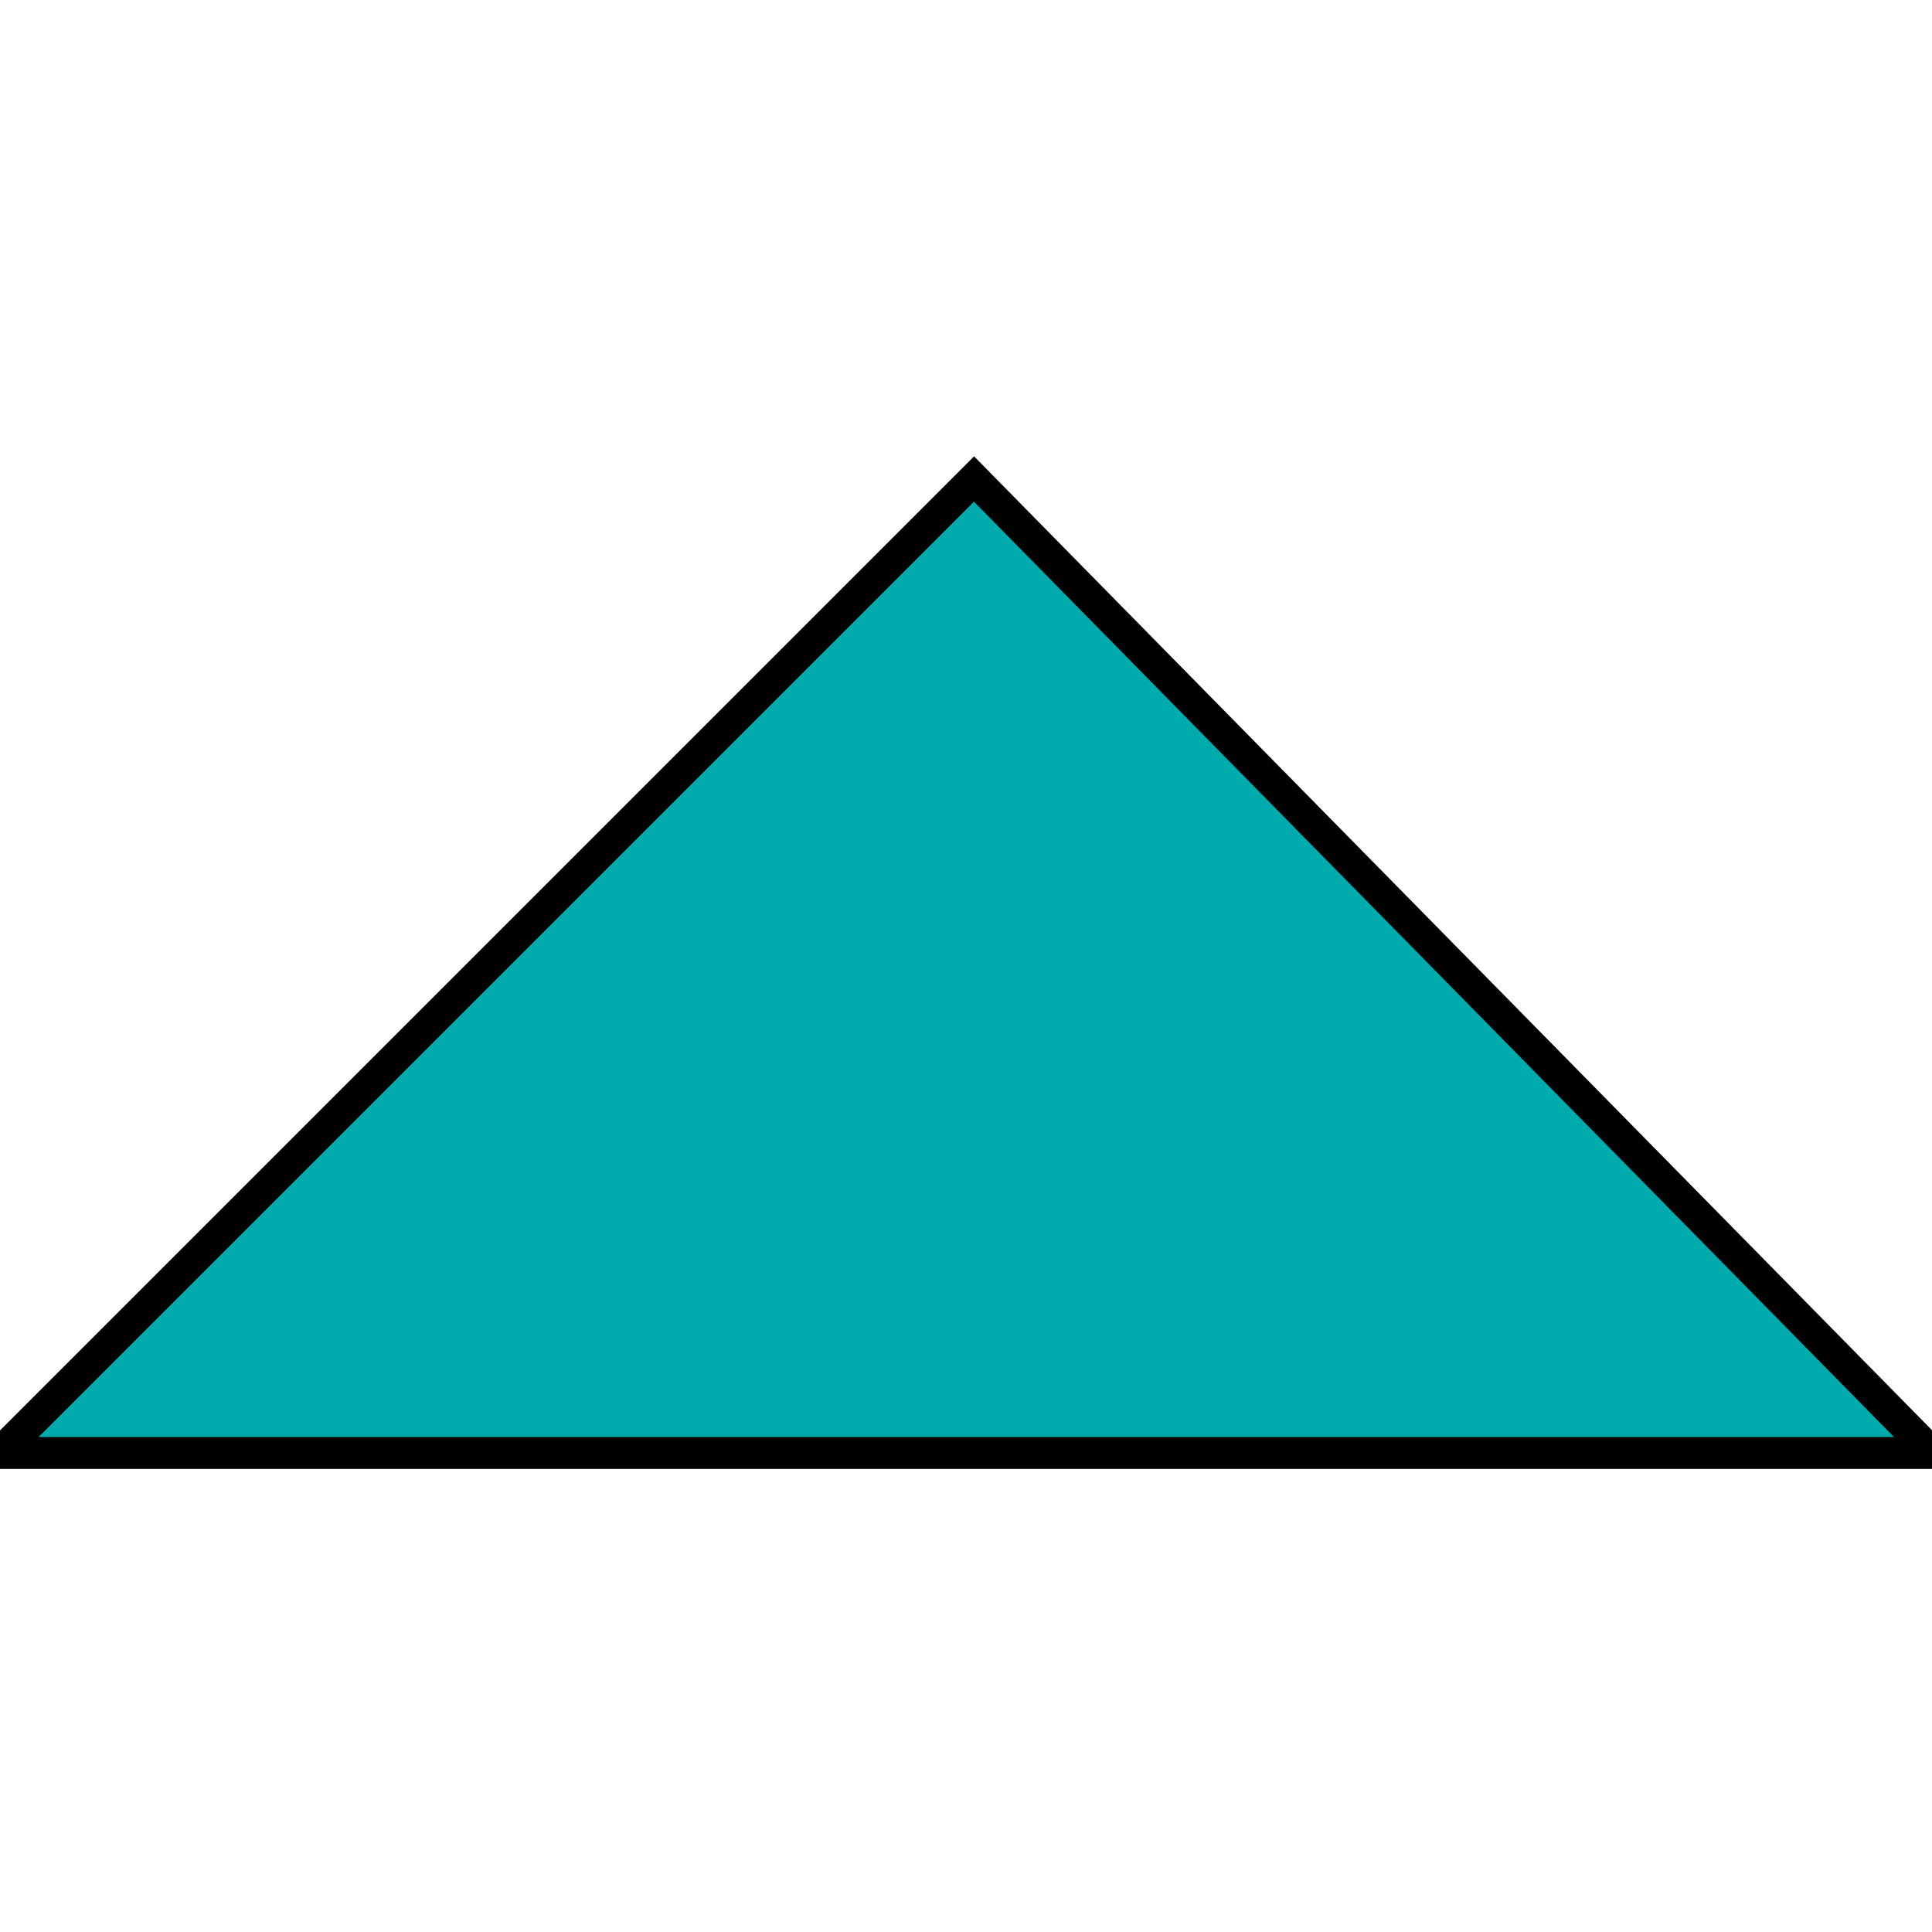 <!-- and SVG of a square that's 80px by 80px -->
<svg width="121" height="121" viewBox="0 0 121 61" xmlns="http://www.w3.org/2000/svg">
	<path 
		fill="#00ABAE" 
		stroke="black" 
		stroke-width="2"
		d="
			M0 61 
			L61 0
			L121 61
			Z
		"		
	/>
</svg>
